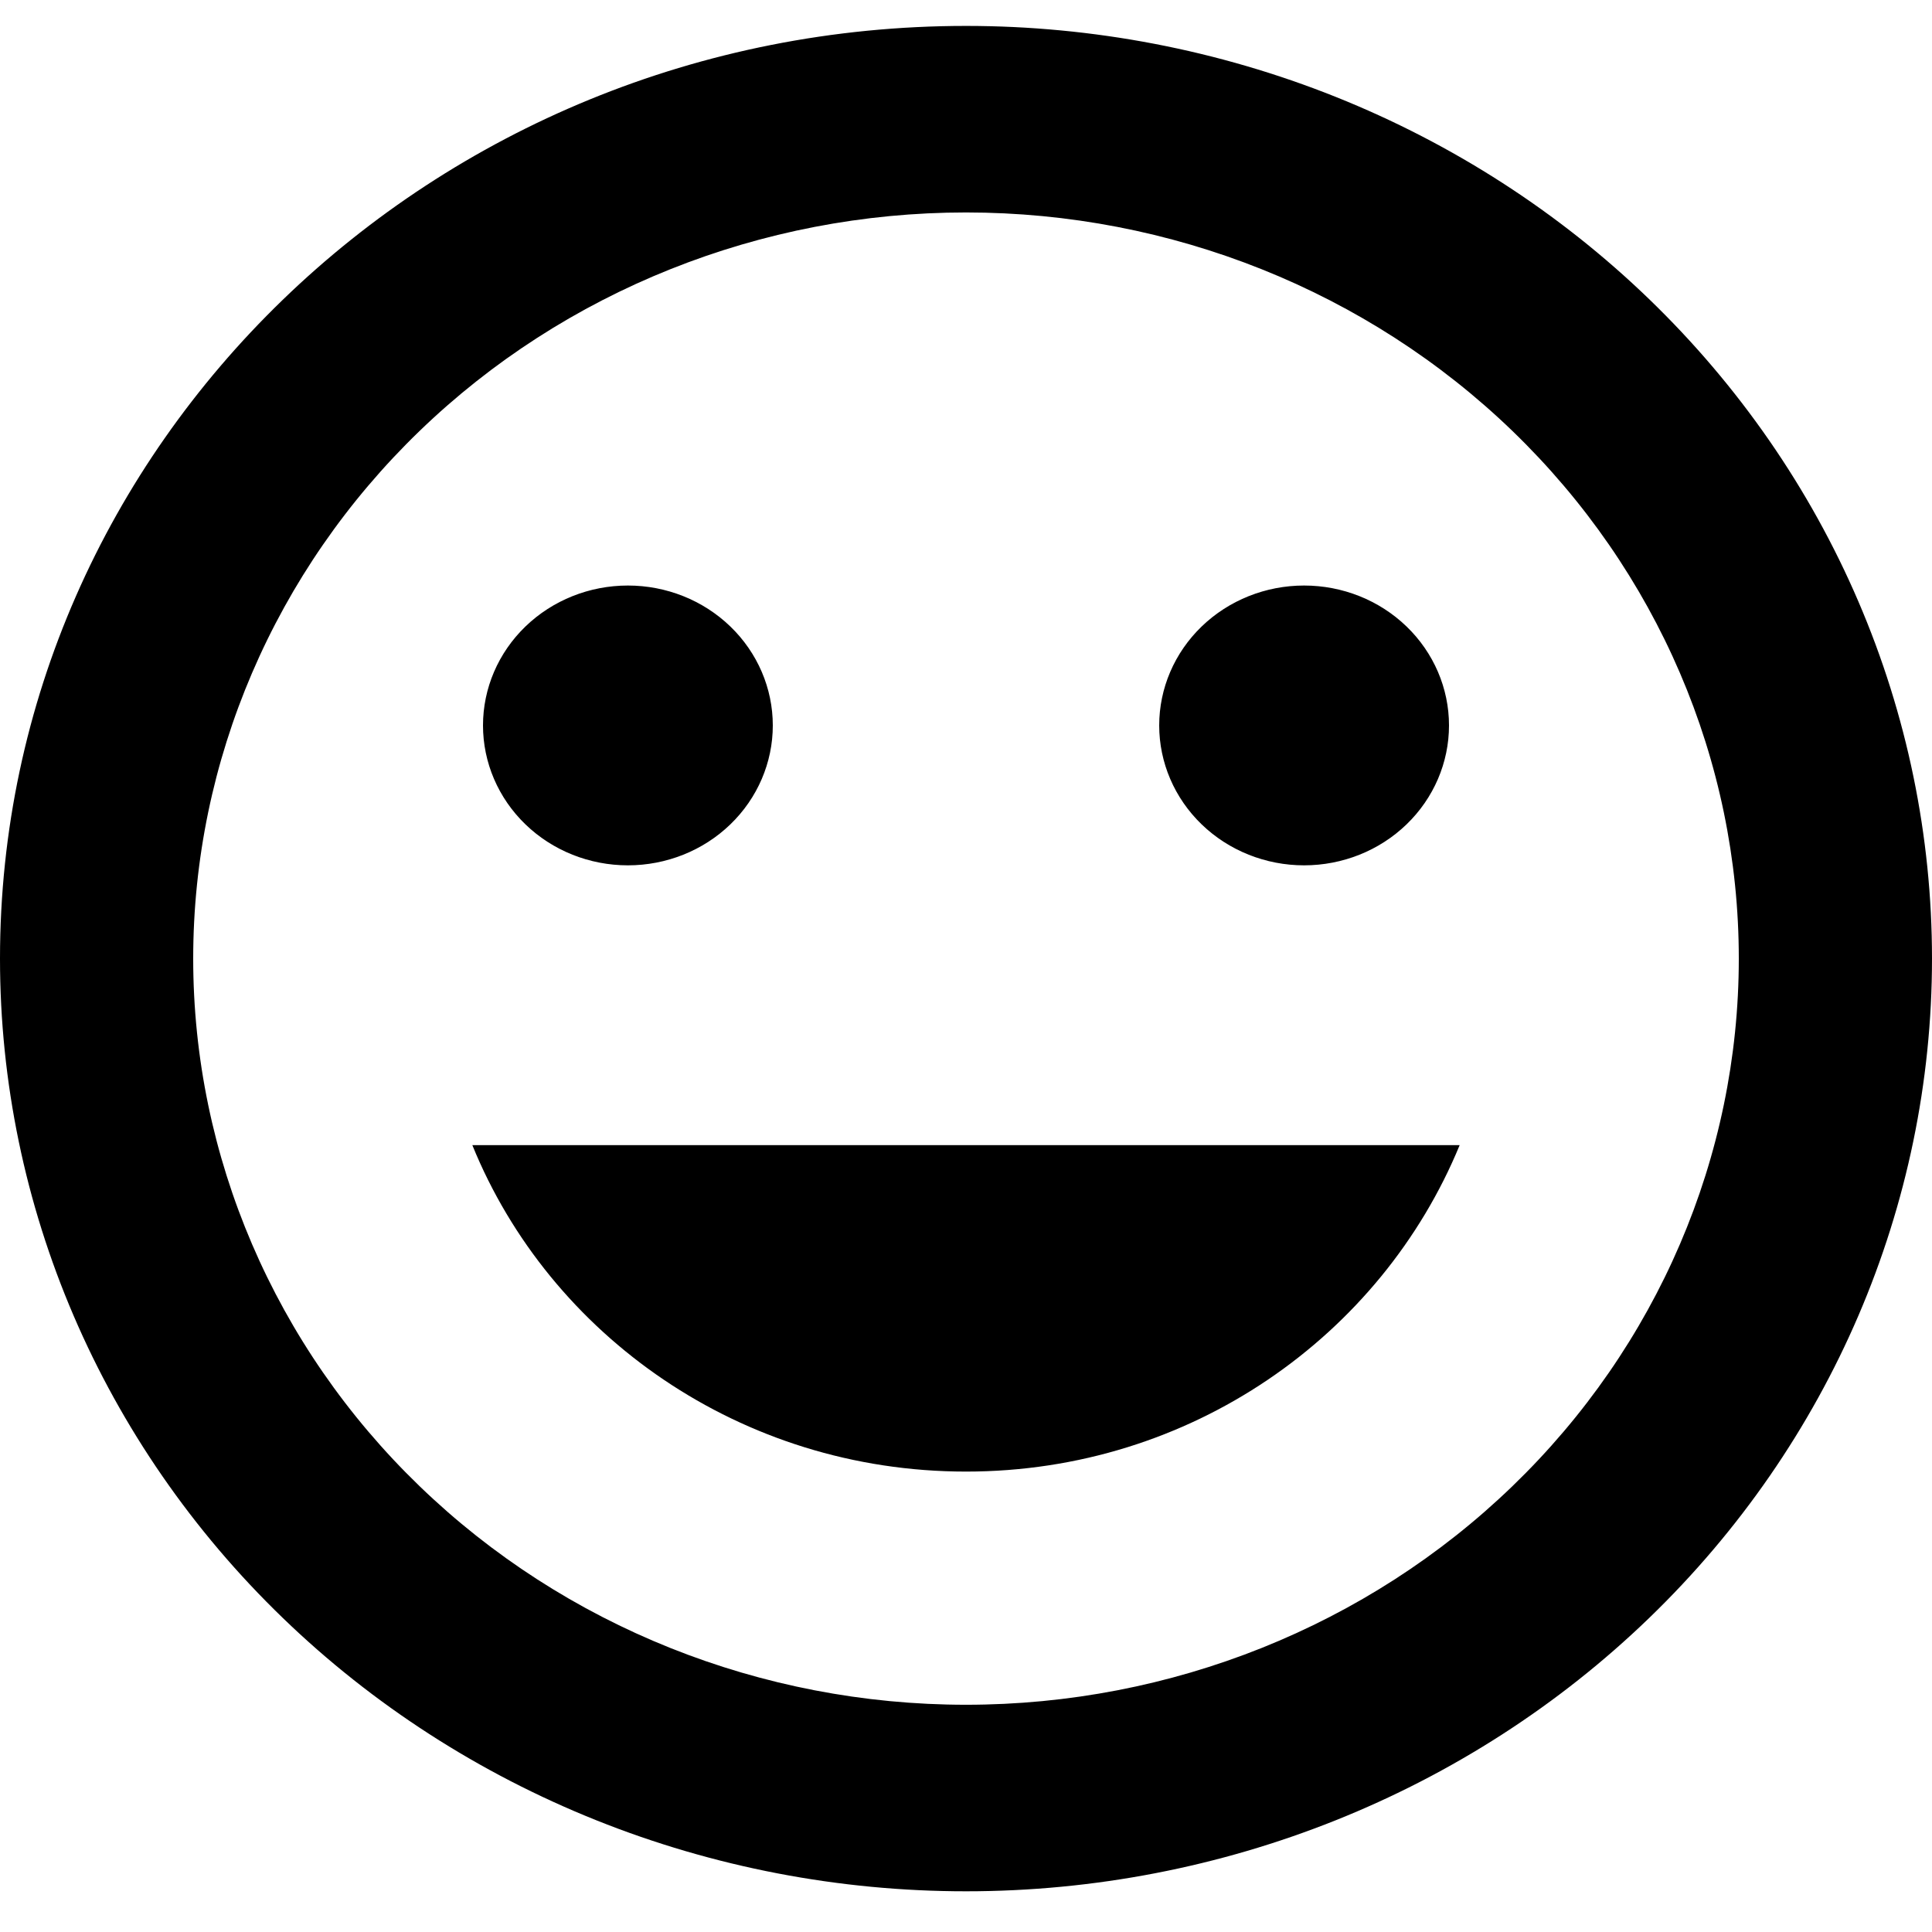<svg width="29" height="29" viewBox="0 0 29 29" fill="none" xmlns="http://www.w3.org/2000/svg">
<path d="M14.5 22.089C17.878 22.089 20.735 20.045 21.91 17.189H7.09C8.251 20.045 11.121 22.089 14.5 22.089ZM9.425 12.989C10.002 12.989 10.555 12.768 10.963 12.374C11.371 11.98 11.6 11.446 11.6 10.889C11.6 10.332 11.371 9.798 10.963 9.404C10.555 9.01 10.002 8.789 9.425 8.789C8.848 8.789 8.295 9.01 7.887 9.404C7.479 9.798 7.25 10.332 7.25 10.889C7.25 11.446 7.479 11.98 7.887 12.374C8.295 12.768 8.848 12.989 9.425 12.989ZM19.575 12.989C20.152 12.989 20.705 12.768 21.113 12.374C21.521 11.98 21.75 11.446 21.75 10.889C21.75 10.332 21.521 9.798 21.113 9.404C20.705 9.01 20.152 8.789 19.575 8.789C18.998 8.789 18.445 9.01 18.037 9.404C17.629 9.798 17.4 10.332 17.4 10.889C17.4 11.446 17.629 11.98 18.037 12.374C18.445 12.768 18.998 12.989 19.575 12.989ZM14.5 25.589C11.424 25.589 8.473 24.409 6.298 22.308C4.122 20.208 2.9 17.359 2.9 14.389C2.9 11.418 4.122 8.57 6.298 6.469C8.473 4.369 11.424 3.189 14.5 3.189C17.576 3.189 20.527 4.369 22.702 6.469C24.878 8.57 26.1 11.418 26.1 14.389C26.1 17.359 24.878 20.208 22.702 22.308C20.527 24.409 17.576 25.589 14.5 25.589ZM14.5 0.389C6.481 0.389 0 6.689 0 14.389C0 18.102 1.528 21.663 4.247 24.288C5.593 25.588 7.192 26.619 8.951 27.323C10.71 28.027 12.596 28.389 14.5 28.389C18.346 28.389 22.034 26.914 24.753 24.288C27.472 21.663 29 18.102 29 14.389C29 12.55 28.625 10.73 27.896 9.031C27.168 7.333 26.099 5.789 24.753 4.489C23.407 3.189 21.808 2.158 20.049 1.454C18.29 0.751 16.404 0.389 14.5 0.389Z" fill="black"/>
</svg>

